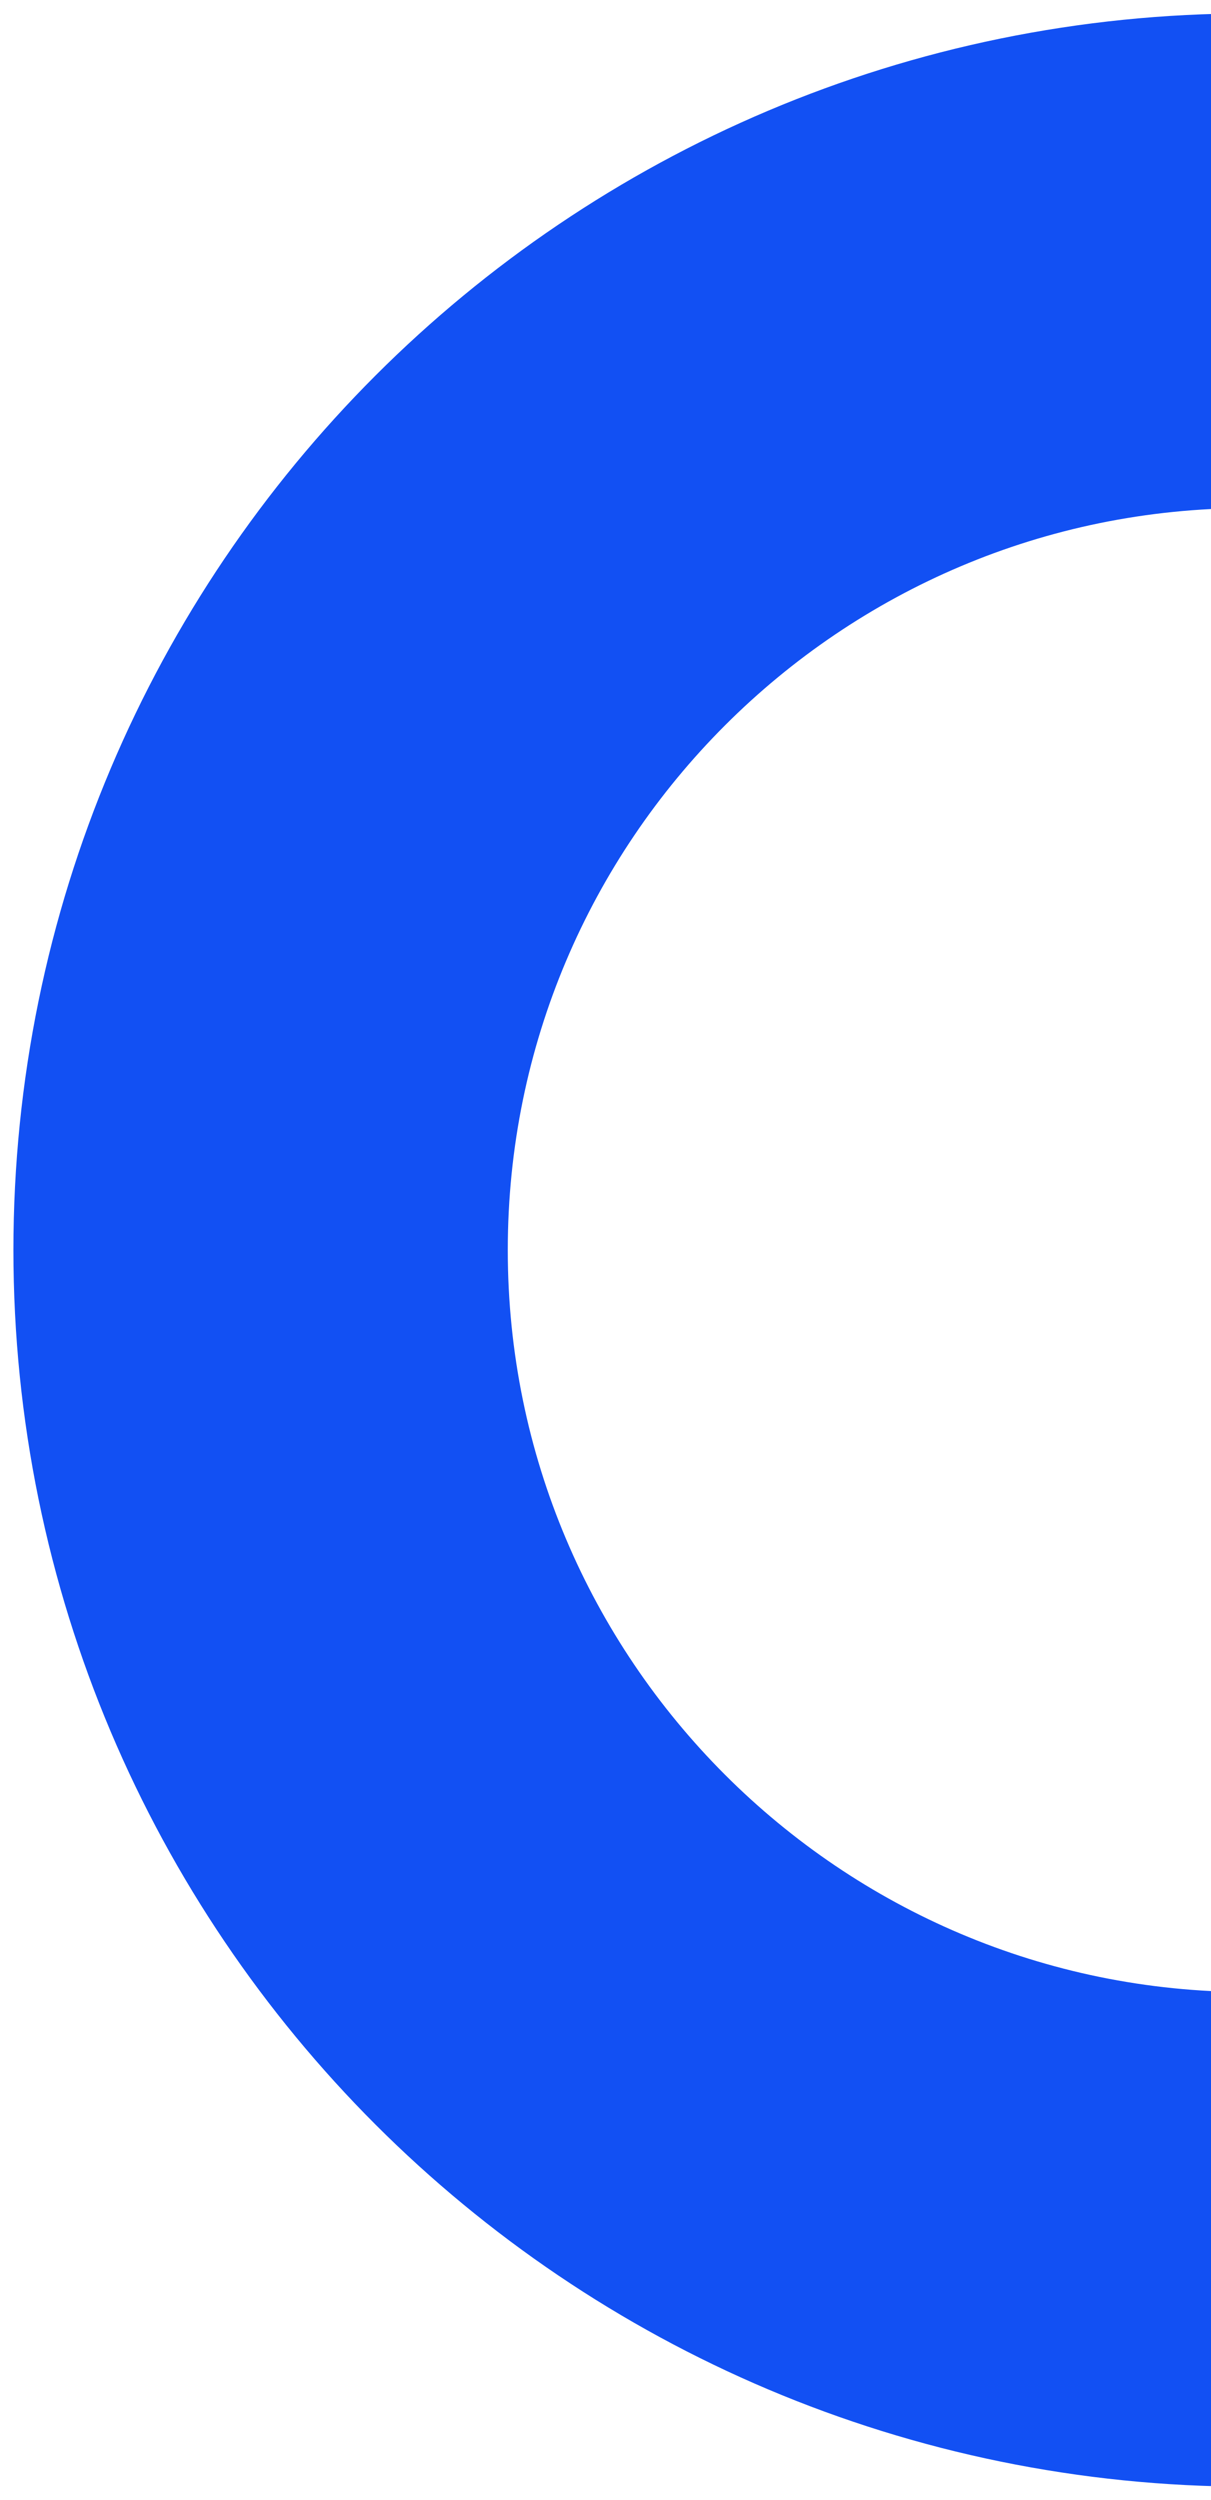 <svg width="79" height="163" viewBox="0 0 79 163" fill="none" xmlns="http://www.w3.org/2000/svg">
<path d="M81.5 146C117.122 146 146 117.122 146 81.5C146 45.878 117.122 17 81.5 17C45.878 17 17 45.878 17 81.5C17 117.122 45.878 146 81.5 146Z" stroke="#1250F3" stroke-width="32.25"/>
</svg>
